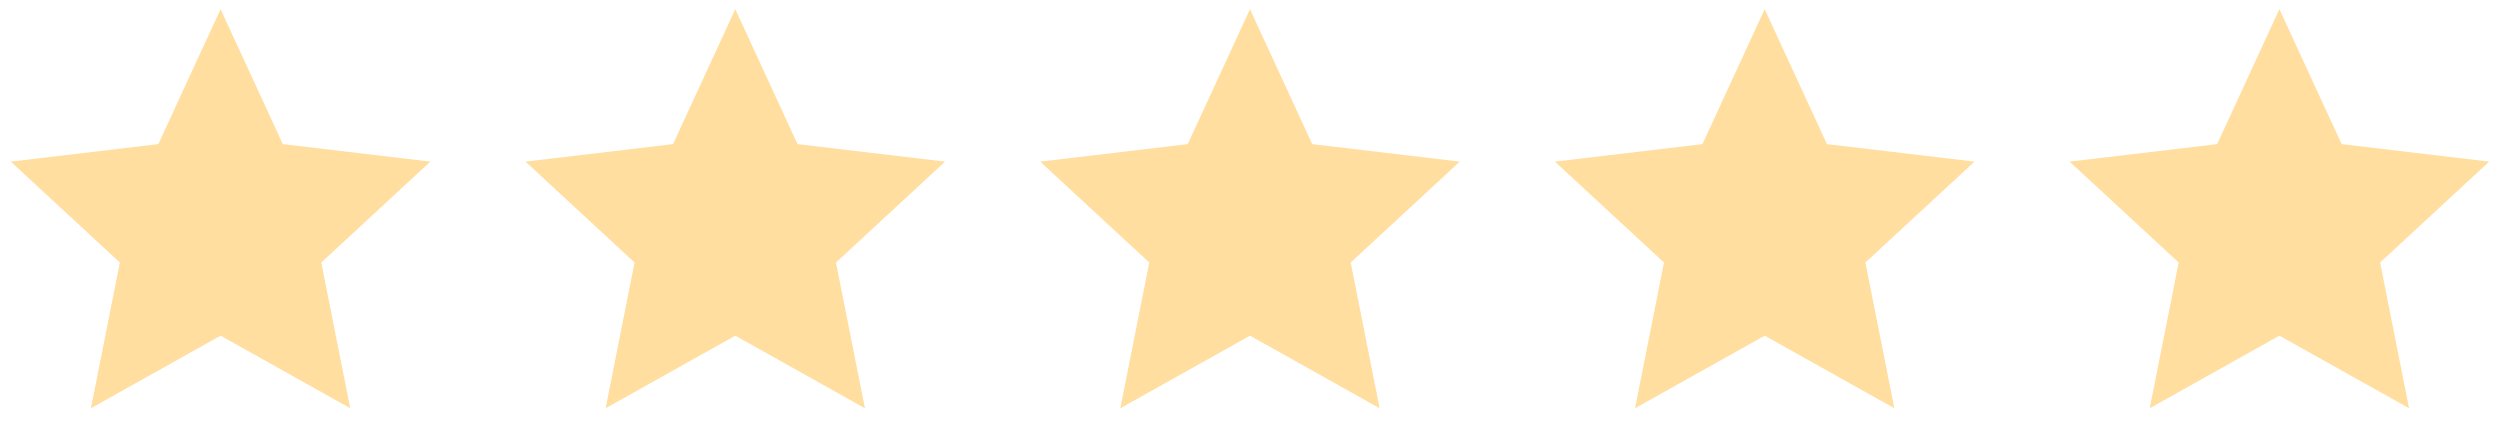 <svg width="136" height="24" viewBox="0 0 136 24" fill="none" xmlns="http://www.w3.org/2000/svg">
<mask id="mask0_78_2887" style="mask-type:alpha" maskUnits="userSpaceOnUse" x="112" y="0" width="24" height="24">
<path d="M112 0H136V24H112V0Z" fill="white"/>
</mask>
<g mask="url(#mask0_78_2887)">
<path d="M123.999 18.26L116.946 22.208L118.521 14.28L112.586 8.792L120.613 7.84L123.999 0.5L127.385 7.84L135.412 8.792L129.477 14.28L131.052 22.208L123.999 18.26Z" fill="#FFDE9F"/>
</g>
<mask id="mask1_78_2887" style="mask-type:alpha" maskUnits="userSpaceOnUse" x="84" y="0" width="24" height="24">
<path d="M84 0H108V24H84V0Z" fill="white"/>
</mask>
<g mask="url(#mask1_78_2887)">
<path d="M95.999 18.26L88.946 22.208L90.521 14.28L84.586 8.792L92.613 7.84L95.999 0.5L99.385 7.84L107.412 8.792L101.477 14.28L103.052 22.208L95.999 18.26Z" fill="#FFDE9F"/>
</g>
<mask id="mask2_78_2887" style="mask-type:alpha" maskUnits="userSpaceOnUse" x="56" y="0" width="24" height="24">
<path d="M56 0H80V24H56V0Z" fill="white"/>
</mask>
<g mask="url(#mask2_78_2887)">
<path d="M67.999 18.26L60.946 22.208L62.521 14.28L56.586 8.792L64.613 7.84L67.999 0.5L71.385 7.84L79.412 8.792L73.477 14.28L75.052 22.208L67.999 18.26Z" fill="#FFDE9F"/>
</g>
<mask id="mask3_78_2887" style="mask-type:alpha" maskUnits="userSpaceOnUse" x="28" y="0" width="24" height="24">
<path d="M28 0H52V24H28V0Z" fill="white"/>
</mask>
<g mask="url(#mask3_78_2887)">
<path d="M39.999 18.26L32.946 22.208L34.521 14.28L28.586 8.792L36.613 7.84L39.999 0.5L43.385 7.84L51.412 8.792L45.477 14.28L47.052 22.208L39.999 18.26Z" fill="#FFDE9F"/>
</g>
<mask id="mask4_78_2887" style="mask-type:alpha" maskUnits="userSpaceOnUse" x="0" y="0" width="24" height="24">
<path d="M0 0H24V24H0V0Z" fill="white"/>
</mask>
<g mask="url(#mask4_78_2887)">
<path d="M11.999 18.26L4.946 22.208L6.521 14.28L0.586 8.792L8.613 7.84L11.999 0.5L15.385 7.84L23.412 8.792L17.477 14.28L19.052 22.208L11.999 18.26Z" fill="#FFDE9F"/>
</g>
</svg>
